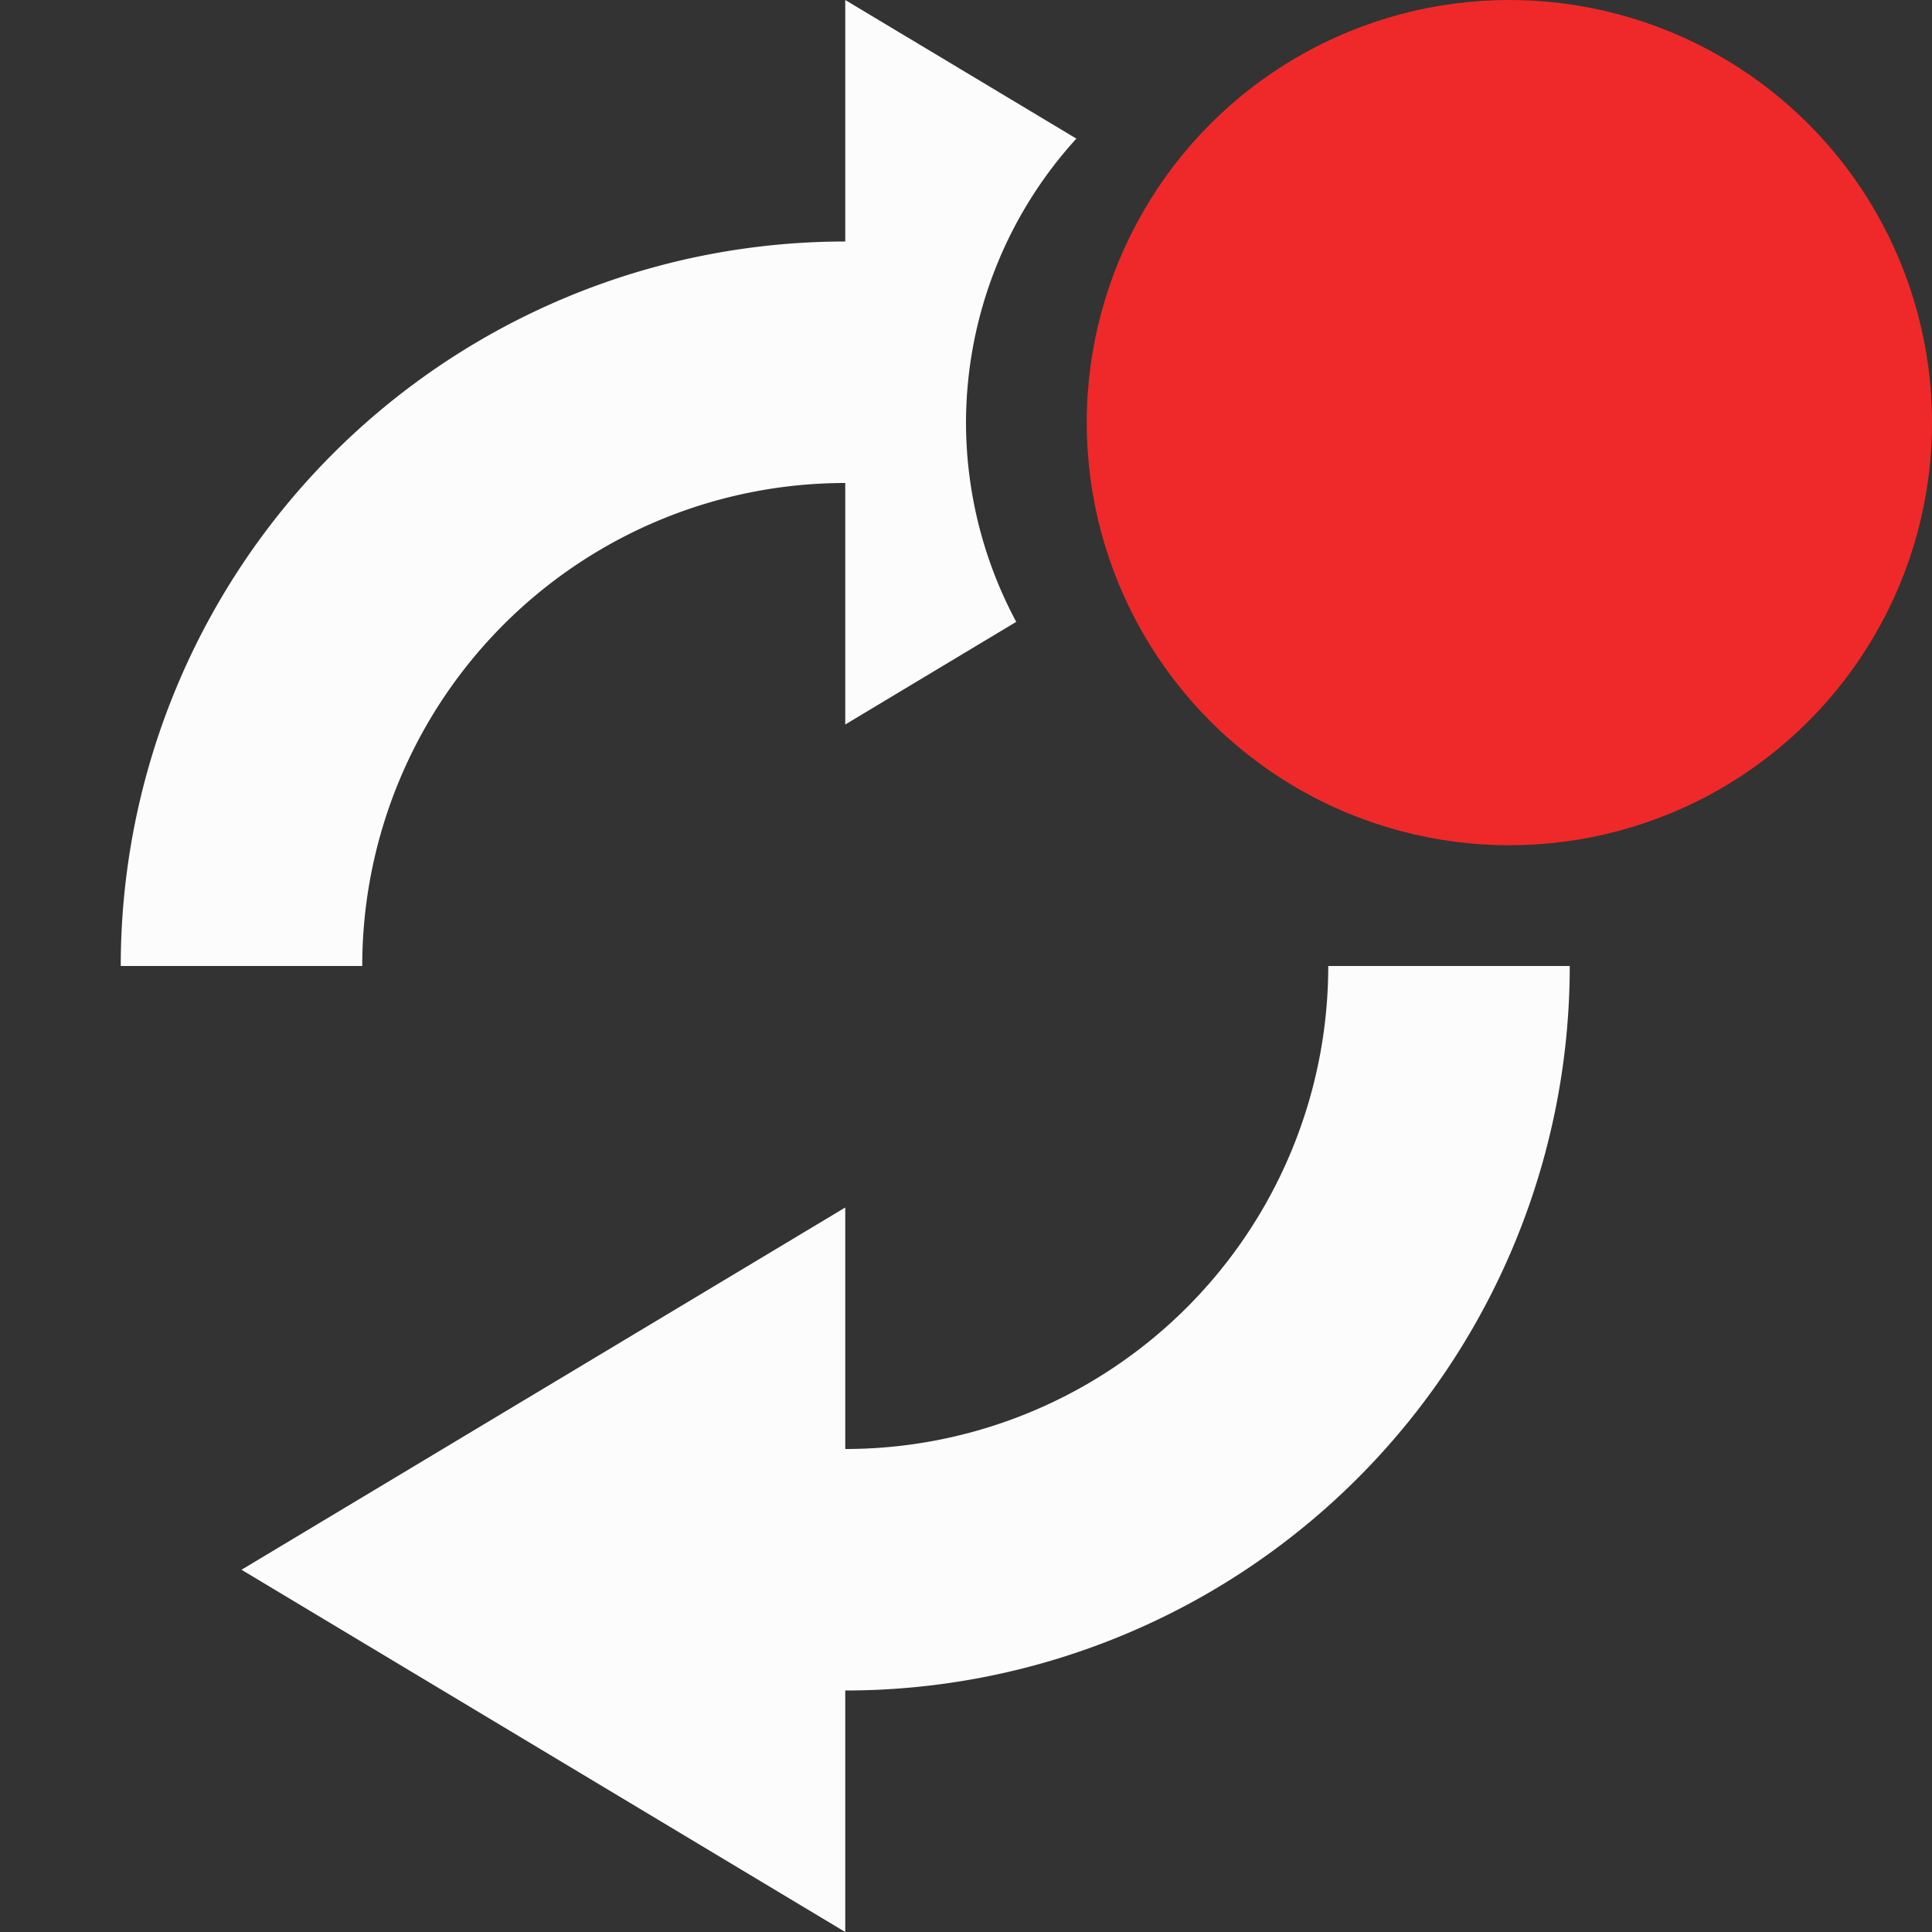 <?xml version="1.0" encoding="UTF-8" standalone="no"?>
<svg
   xmlns:dc="http://purl.org/dc/elements/1.1/"
   xmlns:cc="http://creativecommons.org/ns#"
   xmlns:rdf="http://www.w3.org/1999/02/22-rdf-syntax-ns#"
   xmlns:svg="http://www.w3.org/2000/svg"
   xmlns="http://www.w3.org/2000/svg"
   xmlns:sodipodi="http://sodipodi.sourceforge.net/DTD/sodipodi-0.dtd"
   xmlns:inkscape="http://www.inkscape.org/namespaces/inkscape"
   version="1.1"
   id="svg2"
   width="16"
   height="16"
   sodipodi:docname="software-update-urgent.svg"
   inkscape:version="0.92.4 (5da689c313, 2019-01-14)">
  <rect width="100%" height="100%" fill="#333333" stroke="none"/>
  <defs
     id="defs7" />
  <sodipodi:namedview
     pagecolor="#ffffff"
     bordercolor="#666666"
     borderopacity="1"
     objecttolerance="10"
     gridtolerance="10"
     guidetolerance="10"
     inkscape:pageopacity="0"
     inkscape:pageshadow="2"
     inkscape:window-width="1920"
     inkscape:window-height="1021"
     id="namedview5"
     showgrid="true"
     inkscape:zoom="15.81"
     inkscape:cx="-32.073371"
     inkscape:cy="6.7349778"
     inkscape:window-x="0"
     inkscape:window-y="0"
     inkscape:window-maximized="1"
     inkscape:current-layer="svg2">
    <inkscape:grid
       type="xygrid"
       id="grid814" />
  </sodipodi:namedview>
  <path
     style="color:#bebebe;overflow:visible;opacity:1;fill:#fcfcfc;fill-opacity:1;marker:none"
     d="M 7 0 L 7 2 A 6 6 0 0 0 1 8 L 3 8 A 4 4 0 0 1 7 4 L 7 6 L 8.416 5.15 A 3.5 3.5 0 0 1 8 3.5 A 3.5 3.5 0 0 1 8.914 1.148 L 7 0 z M 11 8 A 4 4 0 0 1 7 12 L 7 10 L 2 13 L 7 16 L 7 14 A 6 6 0 0 0 13 8 L 11 8 z "
     id="path816" />
  <circle
     class="warning"
     style="opacity:1;fill:#ef2929;fill-opacity:1;stroke:none;stroke-width:9.018;stroke-linecap:round;stroke-miterlimit:4;stroke-dasharray:none;stroke-dashoffset:0;stroke-opacity:0"
     id="path879-5"
     cx="12.5"
     cy="3.5"
     r="3.5" />
</svg>
